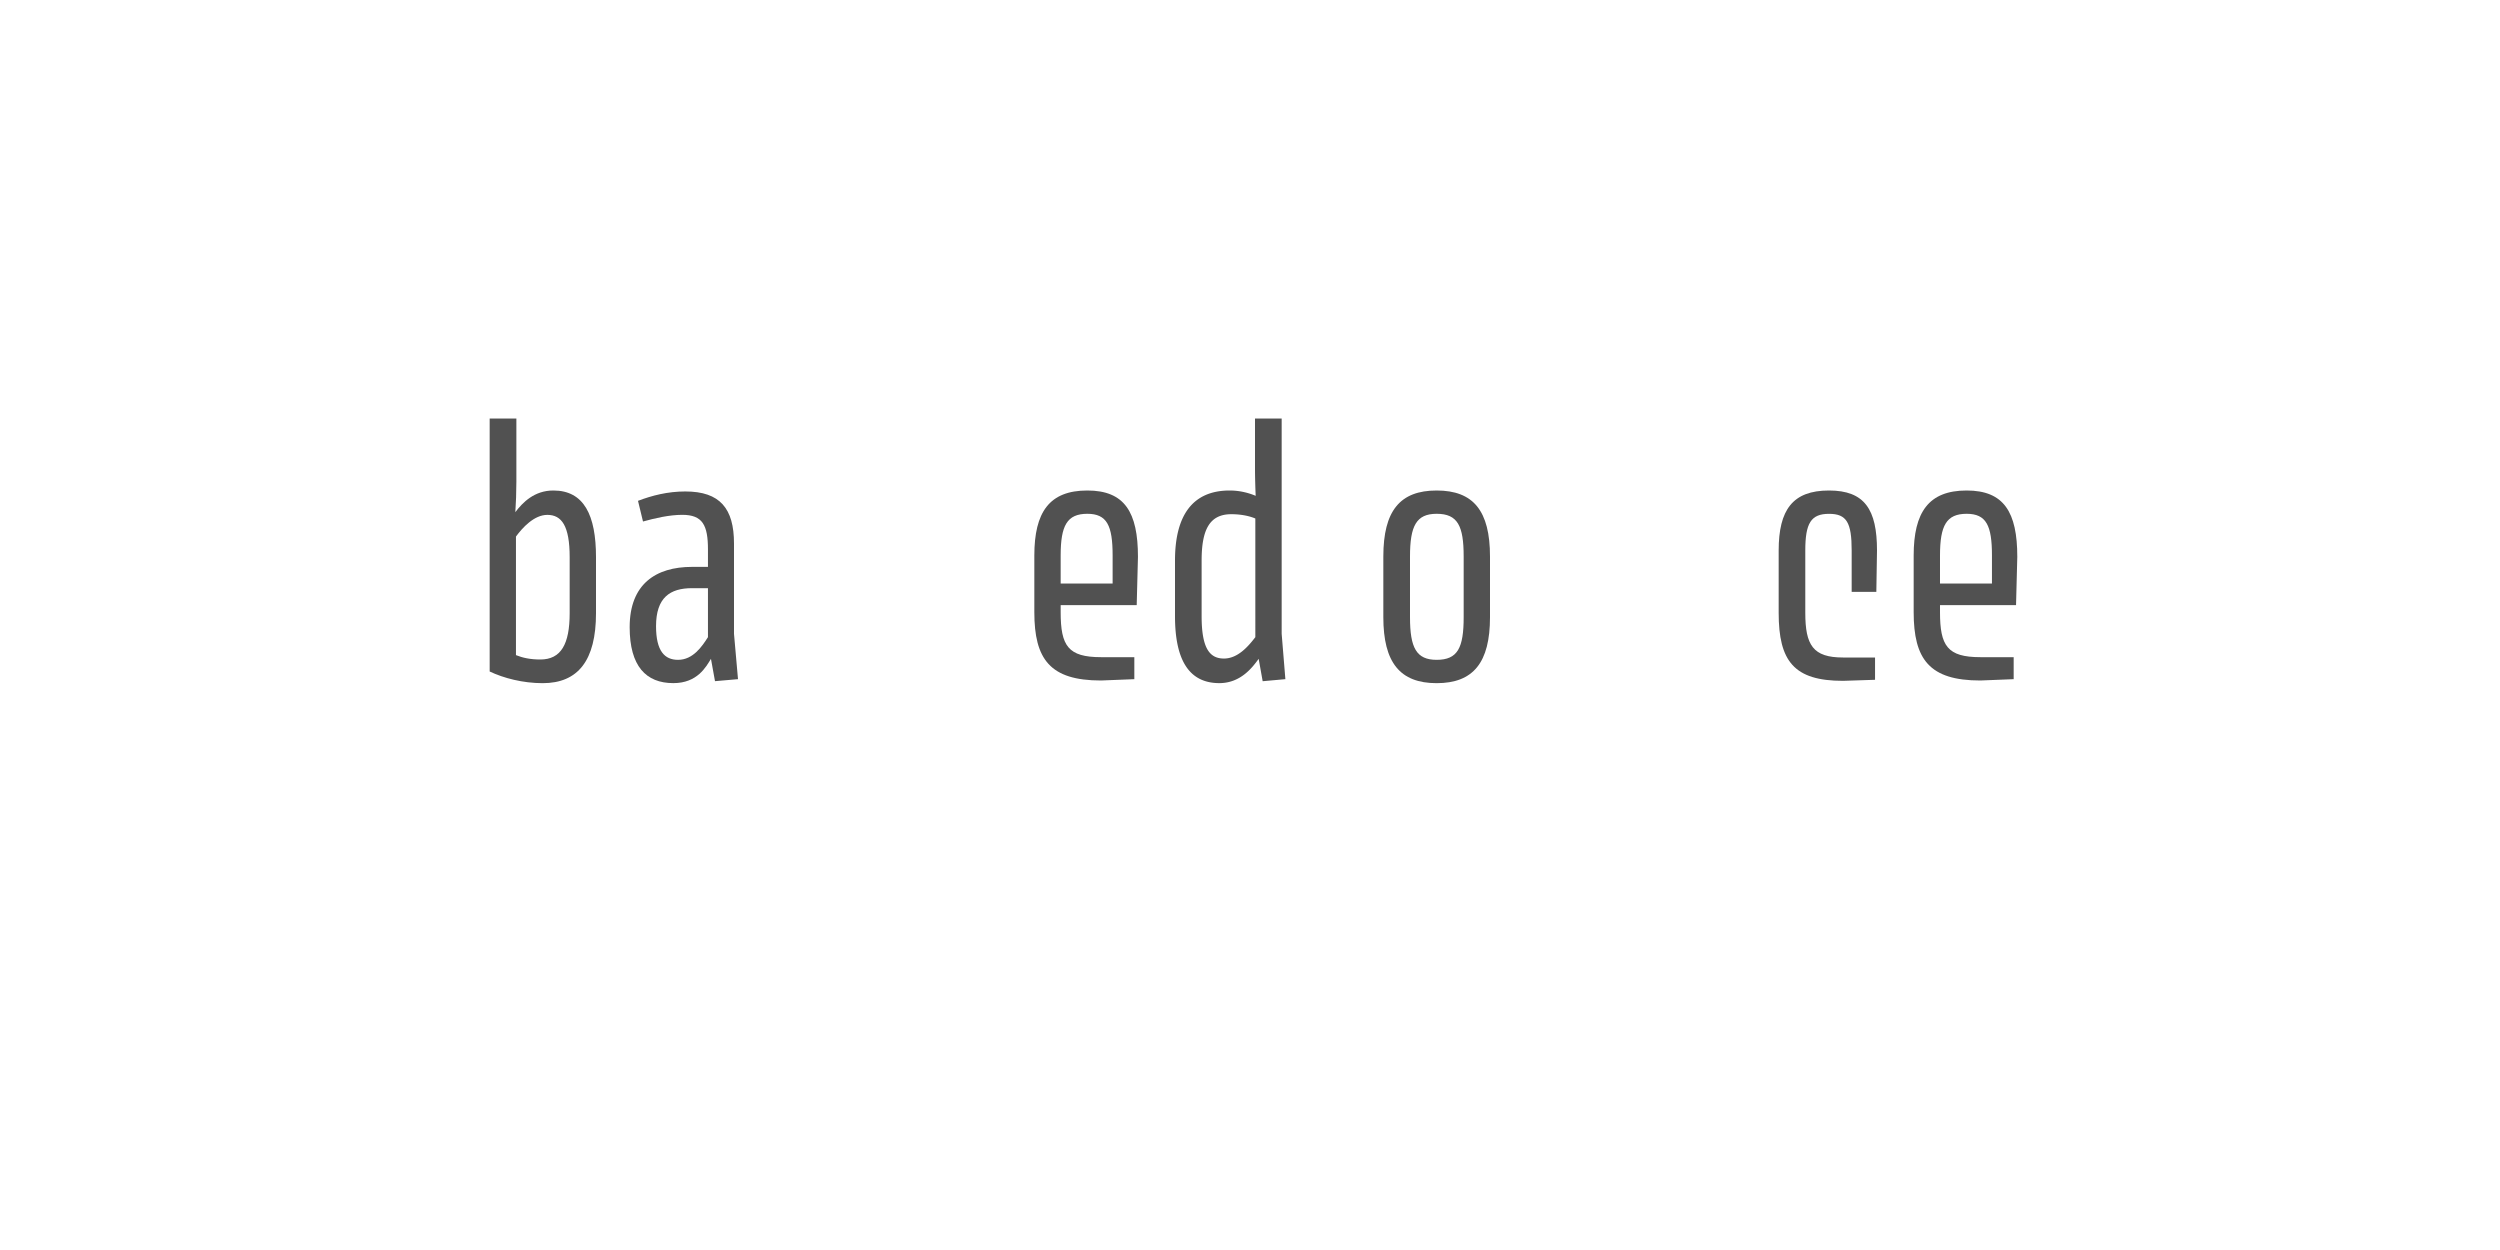 <?xml version='1.0' encoding='UTF-8'?>
<svg xmlns="http://www.w3.org/2000/svg" xmlns:xlink="http://www.w3.org/1999/xlink" width="600px" height="300px" viewBox="0 0 600 300" x="0px" y="0px" enable-background="new 0 0 600 300"><defs><symbol overflow="visible" id="9cf662cda"><path d="M6-1.84c3.36 1.6 8 2.8 12.72 2.8 8.48 0 12.8-5.44 12.8-16.8v-13.44c0-10.08-2.88-16-10.24-16-4.56 0-7.36 2.87-9.12 5.2.15-2.15.25-4.87.25-7.28v-15.2H6zm19.2-14c0 7.43-2.07 11.12-7.04 11.12-2.4 0-4.24-.4-5.85-1.05v-28.46c1.53-2.08 4.33-5.2 7.53-5.2 3.44 0 5.36 2.63 5.36 10.15zm0 0"/></symbol><symbol overflow="visible" id="9cf662cdb"><path d="M22.95-4.88l.97 5.36L29.44 0l-.96-10.88v-21.68c0-8.4-3.36-12.49-11.68-12.49-4.24 0-8 .97-11.36 2.25l1.2 4.96c2.88-.8 6.31-1.6 9.44-1.6 4.87 0 6.15 2.49 6.15 8.31v4.18h-3.82c-8.72 0-14.97 4.15-14.97 14.47C3.44-3.12 7.36.95 13.92.95c5.77 0 7.85-3.9 9.03-5.83zm-4.54-16.96h3.82v11.76c-1.43 2.24-3.59 5.44-7.18 5.44-3.2 0-5.28-2.08-5.28-8.08 0-6.87 3.36-9.12 8.64-9.12zm0 0"/></symbol><symbol overflow="visible" id="9cf662cdc"><path d="M7.44 0h6.4v-38.64h14.08V0h6.49v-38.64h8.39v-5.6h-8.4v-4.96c0-5.6.88-8.8 6.65-8.8 2.87 0 5.75.4 7.18.72v48.23c0 6.49 2.33 9.46 8.57 9.46l3.84-.25V-5.2h-2.08c-2.72 0-3.92-.8-3.92-4.4v-52.17c-1.92-.64-8.56-1.92-13.92-1.92-9.2 0-12.8 4.56-12.8 14.4v5.06H13.84v-3.85c0-5.6.64-8.8 5.44-8.8 1.28 0 3.13.24 4.56.65l1.29-5.2a23.08 23.08 0 00-6.72-1.13c-7.7 0-10.97 4.56-10.97 14.33v4H2.16v5.59h5.28zm0 0"/></symbol><symbol overflow="visible" id="9cf662cdd"><path d="M29.13-17.77l.3-11.59c0-10.72-3.2-15.92-12.15-15.92-9.12 0-12.72 5.2-12.72 15.6v13.6c0 11.28 3.75 16.4 16 16.4l8-.32v-5.28h-8c-7.92 0-9.68-2.72-9.68-10.8v-1.69zM17.27-39.69c4.72 0 6.08 2.81 6.08 10v6.74H10.88v-6.74c0-7.18 1.53-10 6.4-10zm0 0"/></symbol><symbol overflow="visible" id="9cf662cde"><path d="M30.16-10.88v-51.68h-6.4v11.92c0 2.16.08 4.72.16 6.64a16.15 16.15 0 00-6.23-1.28c-9.05 0-13.13 6.16-13.13 16.8v13.36C4.56-4.96 7.7.95 15.2.95c5.11 0 7.93-3.75 9.44-5.83L25.6.49 31.05 0zm-6.32.8C22.24-8 19.7-4.95 16.31-4.95c-3.51 0-5.36-2.57-5.36-10.18v-13.35c0-7.44 1.93-11.11 7.13-11.11 2.23 0 4.23.39 5.76 1.03zm0 0"/></symbol><symbol overflow="visible" id="9cf662cdg"><path d="M4.56-14.88C4.56-4 8.56.96 17.36.96S30.16-4 30.16-14.87v-14.57c0-10.97-4-15.84-12.8-15.84s-12.8 4.87-12.8 15.84zm6.4 0v-14.56c0-7.36 1.52-10.25 6.4-10.25 5.05 0 6.48 2.9 6.48 10.25v14.57c0 7.35-1.43 10.23-6.48 10.23-4.88 0-6.4-2.88-6.4-10.23zm0 0"/></symbol><symbol overflow="visible" id="9cf662cdh"><path d="M7.44 0h6.4v-38.64h14.08V0h6.49v-38.64h13.28V0h6.47v-44.23H34.4V-48c0-6.8 2-10 7.1-10 3.37 0 6.8.72 9.62 1.52l1.28-5.2c-3.2-1.12-6.72-2-11.2-2-8.57 0-13.29 4.55-13.29 15.6v3.85H13.84v-3.85c0-5.6.64-8.8 5.44-8.8 1.28 0 3.13.24 4.56.65l1.29-5.2a23.08 23.08 0 00-6.72-1.13c-7.7 0-10.97 4.56-10.97 14.33v4H2.16v5.59h5.28zm0 0"/></symbol><symbol overflow="visible" id="9cf662cdi"><path d="M16.64-45.28c-8.72 0-12.08 4.64-12.08 14.4v14.96C4.56-4.32 8.23.4 20 .4l7.69-.25V-5.2H20c-7.2 0-9.05-2.96-9.05-10.72v-14.96c0-6.56 1.36-8.8 5.7-8.8 4.23 0 5.43 2.09 5.43 8.8v9.93H28l.16-9.93c0-9.84-2.96-14.4-11.52-14.4zm0 0"/></symbol><symbol overflow="visible" id="9cf662cdj"><path d="M3.83 0v-5.95H6.2v-.82H.45v.82h2.4V0zm0 0"/></symbol><symbol overflow="visible" id="9cf662cdk"><path d="M5.75-2.23v-.43c0-1.6-.9-2.51-2.42-2.51S.87-4.16.87-2.48c0 1.71.91 2.62 2.5 2.62 1.43 0 2.07-.56 2.29-1.52l-.9-.09c-.18.61-.59.9-1.35.9-.94 0-1.52-.54-1.58-1.66zm-2.4-2.2c.93 0 1.43.5 1.48 1.55H1.84c.08-1.07.6-1.56 1.5-1.56zm0 0"/></symbol><symbol overflow="visible" id="9cf662cdl"><path d="M1.83 0l1.42-2h.06l1.46 2H5.8L4-2.53l1.78-2.49H4.8L3.42-3.08h-.08l-1.4-1.94H.89l1.78 2.49L.84 0zm0 0"/></symbol><symbol overflow="visible" id="9cf662cdm"><path d="M5.52-4.25v-.77H3.17v-1.56h-.81l-.14 1.56H.75v.77h1.47v2.4c0 1.3.48 1.94 1.84 1.94C4.6.1 5.14 0 5.55-.14L5.4-.91c-.32.13-.72.2-1.13.2-.8 0-1.1-.37-1.1-1.23v-2.31zm0 0"/></symbol><symbol overflow="visible" id="9cf662cdn"><path d="M3.33-3.42c.47 0 .8-.27.8-.8 0-.51-.33-.8-.8-.8-.47 0-.8.29-.8.8 0 .53.33.8.8.8zm0 3.5c.47 0 .8-.27.8-.78 0-.53-.33-.82-.8-.82-.47 0-.8.29-.8.82 0 .51.33.78.8.78zm0 0"/></symbol><symbol overflow="visible" id="9cf662cdp"><path d="M3.9.14c1.48 0 2.18-.98 2.18-2.64 0-1.67-.7-2.66-2.17-2.66-.91 0-1.49.41-1.79 1h-.06v-2.98h-.95V0h.81l.11-.9h.06c.29.63.82 1.04 1.82 1.04zm-.32-.8c-1.08 0-1.55-.8-1.55-1.84 0-1.06.47-1.86 1.55-1.86 1.1 0 1.51.61 1.51 1.86S4.64-.66 3.58-.66zm0 0"/></symbol><symbol overflow="visible" id="9cf662cdq"><path d="M2.83.14c.94 0 1.5-.39 1.81-.95h.08l.1.81h.76v-3.38c0-1.23-.69-1.8-2.13-1.8-1.43 0-2.03.65-2.18 1.6l.93.1c.11-.6.44-.93 1.22-.93.85 0 1.22.32 1.22 1.04v.34l-1.81.2C1.6-2.7 1.1-2.17 1.1-1.28c0 .92.64 1.42 1.72 1.42zm.25-.77c-.67 0-1.02-.28-1.02-.74 0-.44.28-.72 1-.82l1.58-.19v.41c0 .8-.6 1.34-1.56 1.34zm0 0"/></symbol><symbol overflow="visible" id="9cf662cdr"><path d="M4.63-6.5c.45 0 .98.08 1.39.2l.2-.72a5.3 5.3 0 00-1.64-.26c-1.52 0-2.16.56-2.16 1.87v.4H.9v.76h1.53V0h.94v-4.25h2.53v-.77H3.36v-.3c0-.84.33-1.18 1.27-1.18zm0 0"/></symbol><symbol overflow="visible" id="9cf662cds"><path d="M3.92-7.14H1.36v.76h1.6v5.61H1.15V0H5.7v-.77H3.92zm0 0"/></symbol><symbol overflow="visible" id="9cf662cdt"><path d="M2.84.14C3.8.14 4.33-.26 4.6-.9h.07L4.8 0h.76v-7.14h-.95v2.95h-.08c-.28-.6-.86-.97-1.67-.97-1.48 0-2.27.99-2.27 2.64C.6-.84 1.36.14 2.84.14zm.22-.8c-.98 0-1.48-.59-1.48-1.84s.5-1.86 1.48-1.86c1.13 0 1.58.8 1.58 1.86S4.2-.66 3.06-.66zm0 0"/></symbol><symbol overflow="visible" id="9cf662cdu"><path d="M3.33.14c1.62 0 2.5-.95 2.5-2.66 0-1.68-.88-2.64-2.5-2.64-1.63 0-2.5.96-2.5 2.64 0 1.7.87 2.66 2.5 2.66zm0-.77c-1.06 0-1.52-.6-1.52-1.89 0-1.28.46-1.87 1.52-1.87 1.08 0 1.53.6 1.53 1.87 0 1.29-.45 1.9-1.53 1.9zm0 0"/></symbol><symbol overflow="visible" id="9cf662cdv"><path d="M3.58-5.81c.42 0 .72-.22.72-.67 0-.44-.3-.68-.72-.68-.44 0-.72.24-.72.68 0 .45.28.67.72.67zm.5.8H1.52v.76h1.6v3.48h-1.8V0h4.46v-.77h-1.7zm0 0"/></symbol><symbol overflow="visible" id="9cf662cdw"><path d="M3.34.14c1.43 0 2.13-.66 2.25-1.78l-.89-.1c-.1.7-.5 1.08-1.34 1.08-1.03 0-1.52-.64-1.52-1.84 0-1.23.47-1.86 1.52-1.86.84 0 1.23.36 1.34 1.08l.9-.1c-.13-1.09-.82-1.78-2.26-1.78-1.56 0-2.46.97-2.46 2.66 0 1.66.9 2.64 2.46 2.64zm0 0"/></symbol><symbol overflow="visible" id="9cf662cdx"><path d="M5.95-6.77H1.1V0h.99v-2.92H5.3v-.77H2.08v-2.26h3.87zm0 0"/></symbol><symbol overflow="visible" id="9cf662cdy"><path d="M2.73.14c.9 0 1.43-.45 1.74-1.08h.06l.13.94h.8v-5.02h-.94v2.7c0 .98-.57 1.62-1.46 1.62-.75 0-1.1-.4-1.1-1.22v-3.1h-.93v3.32c0 1.17.55 1.84 1.7 1.84zm0 0"/></symbol><symbol overflow="visible" id="9cf662cdz"><path d="M5.08-5.16c-.94 0-1.58.43-1.9 1.3h-.09l-.07-1.16H1.05v.77h1.1v3.48H.96V0h3.96v-.77H3.1v-1.46c0-1.36.6-2.05 1.83-2.05.4 0 .76.08 1.1.17l.15-.87c-.33-.11-.7-.18-1.11-.18zm0 0"/></symbol><symbol overflow="visible" id="9cf662cdA"><path d="M3.42.14c1.61 0 2.56-.75 2.56-2 0-1.1-.67-1.6-1.95-1.86l-.97-.2c-.87-.17-1.23-.49-1.23-1.11 0-.7.54-1.11 1.5-1.11 1.06 0 1.51.34 1.69 1.23l.9-.09c-.17-1.28-.98-1.9-2.6-1.9C1.79-6.9.9-6.18.9-4.98c0 1.06.66 1.66 1.88 1.9l1.01.2c.85.17 1.25.4 1.25 1.09 0 .73-.6 1.16-1.6 1.16-1.07 0-1.66-.4-1.8-1.24l-.94.1C.83-.53 1.75.13 3.42.13zm0 0"/></symbol><symbol overflow="visible" id="9cf662cdB"><path d="M2.16 0v-2.67c0-.99.59-1.63 1.46-1.63.74 0 1.07.38 1.07 1.22V0h.95v-3.31c0-1.2-.56-1.85-1.67-1.85-.92 0-1.49.46-1.77 1.08h-.06l-.12-.94H1.2V0zm0 0"/></symbol><symbol overflow="visible" id="9cf662cdC"><path d="M3.16 2.03c1.67 0 2.4-.86 2.4-2.51v-4.54h-.81l-.13.91h-.06c-.26-.58-.8-1.05-1.73-1.05-1.42 0-2.24 1-2.24 2.52 0 1.6.75 2.56 2.2 2.56.94 0 1.5-.5 1.77-1.03h.05v.72c0 1.17-.42 1.67-1.45 1.67-.93 0-1.3-.34-1.41-.89L.8.5c.12.96.87 1.54 2.36 1.54zM3.06-.8c-.98 0-1.48-.57-1.48-1.82 0-1.13.5-1.75 1.48-1.75 1.06 0 1.58.76 1.58 1.75 0 .95-.56 1.82-1.58 1.82zm0 0"/></symbol><symbol overflow="visible" id="9cf662cdD"><path d="M3.36.16c1.4 0 2.2-.6 2.2-1.57 0-.89-.54-1.22-1.47-1.39L3-3c-.67-.14-.86-.33-.86-.73 0-.5.4-.74 1.17-.74.83 0 1.19.27 1.27.8l.9-.05c-.12-1-.8-1.47-2.17-1.47-1.34 0-2.1.53-2.1 1.5 0 .81.45 1.22 1.52 1.44l1.04.2c.56.11.87.24.87.72 0 .52-.45.78-1.28.78-.95 0-1.36-.28-1.42-.87l-.9.06C1.07-.36 1.8.16 3.35.16zm0 0"/></symbol><symbol overflow="visible" id="9cf662cdE"><path d="M1.45-2.95c0 2.56 1.08 4.37 3.67 4.84l.11-.67C3.28.86 2.43-.75 2.43-2.95s.85-3.82 2.8-4.16l-.1-.69c-2.6.49-3.68 2.3-3.68 4.85zm0 0"/></symbol><symbol overflow="visible" id="9cf662cdF"><path d="M1.45-7.1c1.96.33 2.8 1.94 2.8 4.15 0 2.2-.84 3.8-2.8 4.17l.11.67c2.58-.47 3.67-2.28 3.67-4.84 0-2.55-1.09-4.36-3.67-4.85zm0 0"/></symbol></defs><g fill="#515151"><use xlink:href="#9cf662cda" x="111.52" y="163"/><use xlink:href="#9cf662cdb" x="147.68" y="163"/></g><use xlink:href="#9cf662cdc" x="181.6" y="163" fill="#fff"/><g fill="#515151"><use xlink:href="#9cf662cdd" x="243.68" y="163"/><use xlink:href="#9cf662cde" x="277.44" y="163"/><use xlink:href="#9cf662cdf" x="313.28" y="163"/><use xlink:href="#9cf662cdg" x="327.44" y="163"/></g><use xlink:href="#9cf662cdh" x="362.24" y="163" fill="#fff"/><g fill="#515151"><use xlink:href="#9cf662cdi" x="422.32" y="163"/><use xlink:href="#9cf662cdd" x="454.72" y="163"/></g><g fill="#fff"><use xlink:href="#9cf662cdj" x="233.333" y="252"/><use xlink:href="#9cf662cdk" x="240" y="252"/><use xlink:href="#9cf662cdl" x="246.667" y="252"/><use xlink:href="#9cf662cdm" x="253.334" y="252"/><use xlink:href="#9cf662cdn" x="260.001" y="252"/><use xlink:href="#9cf662cdo" x="266.668" y="252"/><use xlink:href="#9cf662cdp" x="273.335" y="252"/><use xlink:href="#9cf662cdq" x="280.002" y="252"/><use xlink:href="#9cf662cdr" x="286.669" y="252"/><use xlink:href="#9cf662cdr" x="293.336" y="252"/><use xlink:href="#9cf662cds" x="300.003" y="252"/><use xlink:href="#9cf662cdk" x="306.67" y="252"/><use xlink:href="#9cf662cdt" x="313.337" y="252"/><use xlink:href="#9cf662cdo" x="320.004" y="252"/><use xlink:href="#9cf662cdu" x="326.671" y="252"/><use xlink:href="#9cf662cdr" x="333.338" y="252"/><use xlink:href="#9cf662cdr" x="340.005" y="252"/><use xlink:href="#9cf662cdv" x="346.672" y="252"/><use xlink:href="#9cf662cdw" x="353.339" y="252"/><use xlink:href="#9cf662cdk" x="360.006" y="252"/></g><g fill="#fff"><use xlink:href="#9cf662cdx" x="186.667" y="266"/><use xlink:href="#9cf662cdk" x="193.334" y="266"/><use xlink:href="#9cf662cdq" x="200.001" y="266"/><use xlink:href="#9cf662cdm" x="206.668" y="266"/><use xlink:href="#9cf662cdy" x="213.335" y="266"/><use xlink:href="#9cf662cdz" x="220.002" y="266"/><use xlink:href="#9cf662cdk" x="226.669" y="266"/><use xlink:href="#9cf662cdn" x="233.336" y="266"/><use xlink:href="#9cf662cdo" x="240.003" y="266"/><use xlink:href="#9cf662cdA" x="246.67" y="266"/><use xlink:href="#9cf662cdm" x="253.337" y="266"/><use xlink:href="#9cf662cdq" x="260.004" y="266"/><use xlink:href="#9cf662cdB" x="266.671" y="266"/><use xlink:href="#9cf662cdt" x="273.338" y="266"/><use xlink:href="#9cf662cdq" x="280.005" y="266"/><use xlink:href="#9cf662cdz" x="286.672" y="266"/><use xlink:href="#9cf662cdt" x="293.339" y="266"/><use xlink:href="#9cf662cdo" x="300.006" y="266"/><use xlink:href="#9cf662cds" x="306.673" y="266"/><use xlink:href="#9cf662cdv" x="313.34" y="266"/><use xlink:href="#9cf662cdC" x="320.007" y="266"/><use xlink:href="#9cf662cdq" x="326.674" y="266"/><use xlink:href="#9cf662cdm" x="333.341" y="266"/><use xlink:href="#9cf662cdy" x="340.008" y="266"/><use xlink:href="#9cf662cdz" x="346.675" y="266"/><use xlink:href="#9cf662cdk" x="353.342" y="266"/><use xlink:href="#9cf662cdD" x="360.009" y="266"/><use xlink:href="#9cf662cdo" x="366.676" y="266"/><use xlink:href="#9cf662cdE" x="373.343" y="266"/><use xlink:href="#9cf662cds" x="380.01" y="266"/><use xlink:href="#9cf662cdv" x="386.677" y="266"/><use xlink:href="#9cf662cdC" x="393.344" y="266"/><use xlink:href="#9cf662cdq" x="400.011" y="266"/><use xlink:href="#9cf662cdF" x="406.678" y="266"/></g></svg>